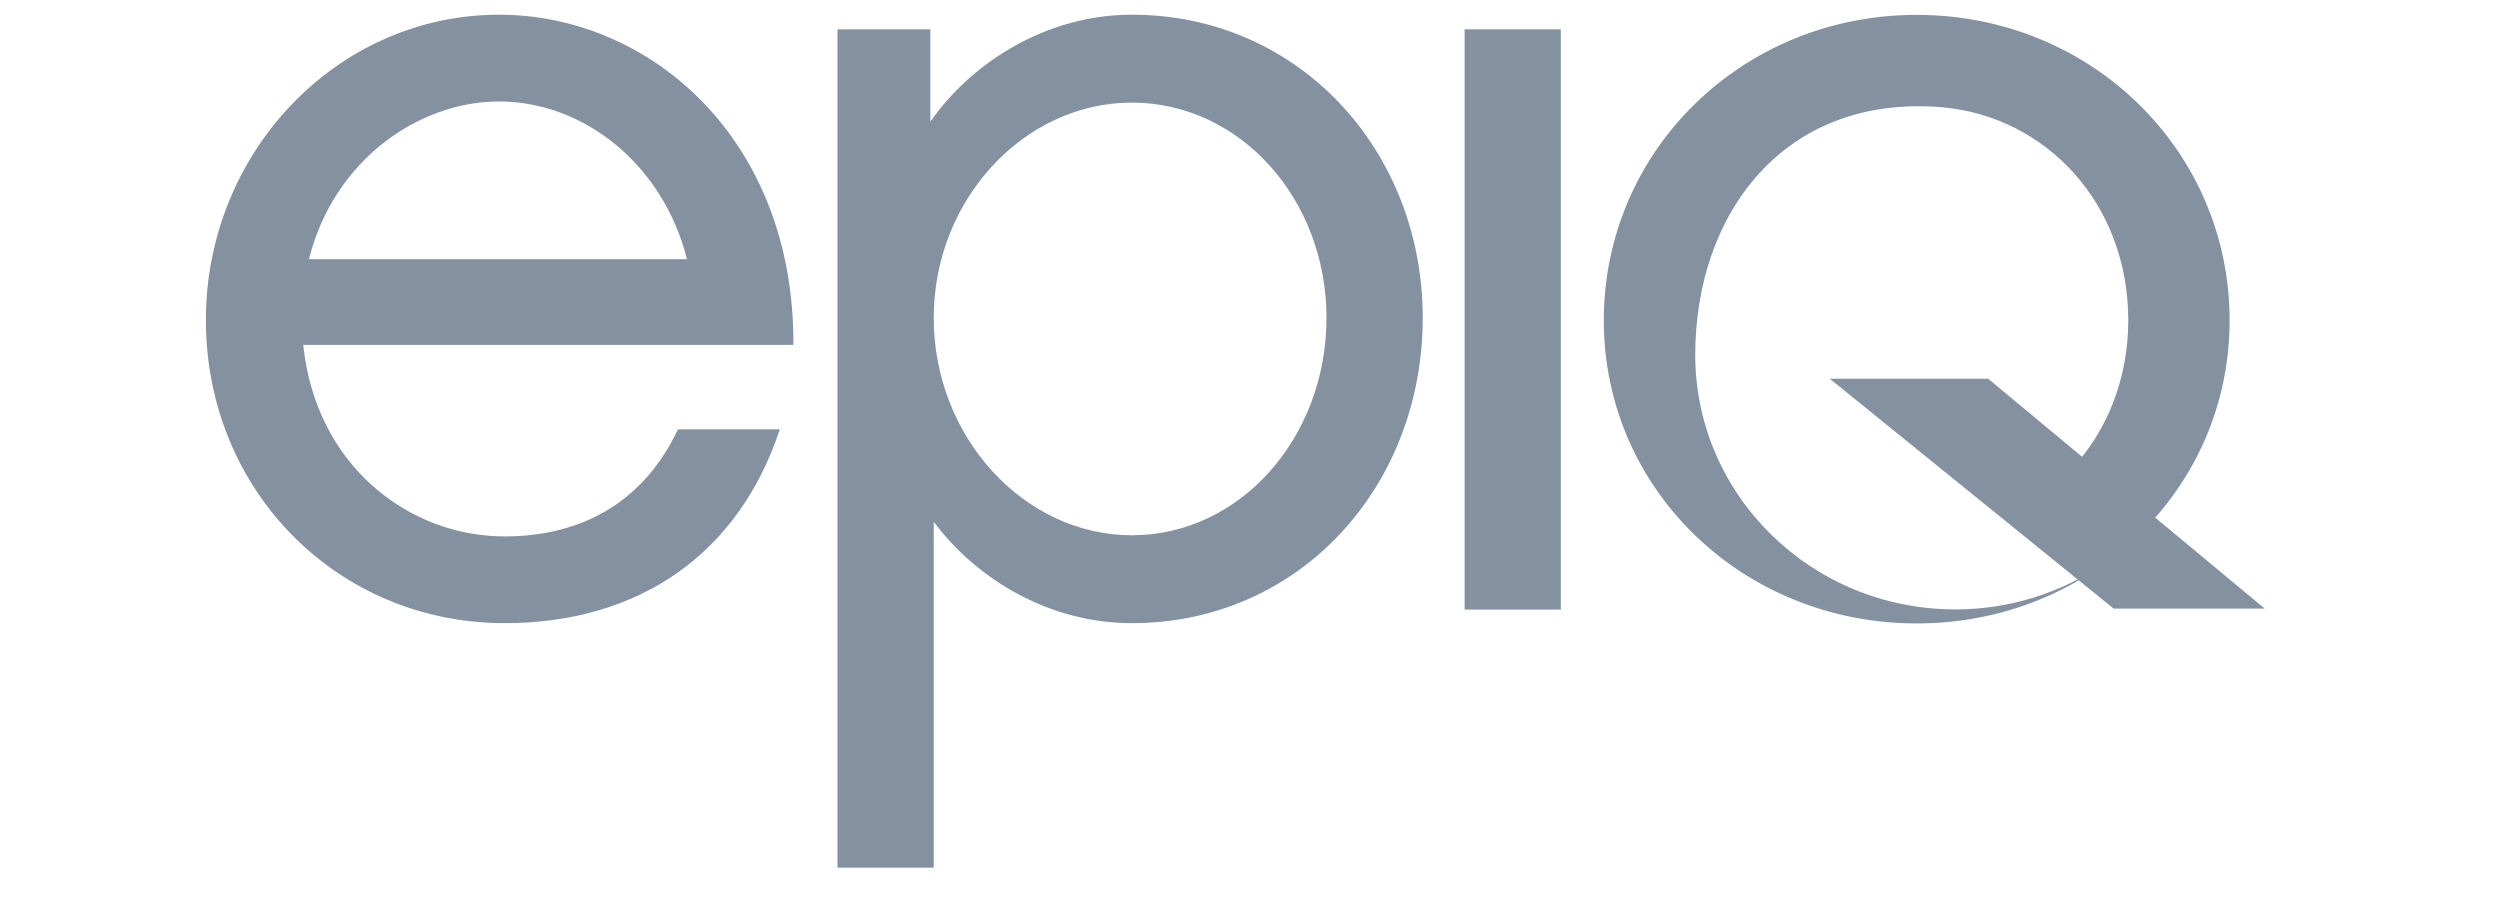 <svg width="85" height="31" viewBox="0 0 85 31" fill="none" xmlns="http://www.w3.org/2000/svg">
<g clip-path="url(#clip0_1_211)">
<path d="M26.512 14.598C25.128 18.812 21.741 21.187 17.161 21.187C11.464 21.187 7 16.667 7 10.882C7 5.174 11.464 0.5 16.968 0.5C22.087 0.5 27.013 4.715 26.975 11.725H10.31C10.733 15.824 13.889 18.238 17.161 18.238C19.97 18.238 21.971 16.897 23.049 14.598H26.512ZM23.357 8.813C22.549 5.595 19.855 3.45 16.968 3.45C14.236 3.45 11.349 5.443 10.503 8.813H23.357ZM38.482 21.187C35.634 21.187 33.17 19.655 31.747 17.739V29.5H28.475V0.998H31.631V4.139C33.017 2.148 35.556 0.5 38.482 0.5C44.177 0.5 48.373 5.136 48.373 10.806C48.373 16.552 44.177 21.187 38.482 21.187ZM38.482 3.489C34.825 3.489 31.747 6.783 31.747 10.806C31.747 14.866 34.825 18.199 38.482 18.199C42.176 18.199 45.101 14.866 45.101 10.806C45.101 6.783 42.176 3.489 38.482 3.489ZM49.797 0.998H53.068V20.727H49.797V0.998ZM54.529 10.894C54.529 5.137 59.224 0.506 65.168 0.506C71.112 0.506 75.807 5.137 75.807 10.894C75.807 16.651 71.069 21.197 65.168 21.197C59.267 21.197 54.529 16.651 54.529 10.894ZM66.066 3.649C60.65 3.178 57.638 7.282 57.638 12.063C57.638 16.843 61.597 20.72 66.478 20.72C68.305 20.723 70.089 20.167 71.588 19.127L70.363 16.021C71.629 14.709 72.361 12.894 72.361 10.89C72.361 6.927 69.581 3.978 66.066 3.649Z" fill="#8491A0"/>
<path d="M62.214 12.877L71.865 20.693H77L67.598 12.877" fill="#8491A0"/>
</g>
<defs>
<clipPath id="clip0_1_211">
<rect width="85" height="30" fill="white" transform="translate(0 0.5)"/>
</clipPath>
</defs>
</svg>
